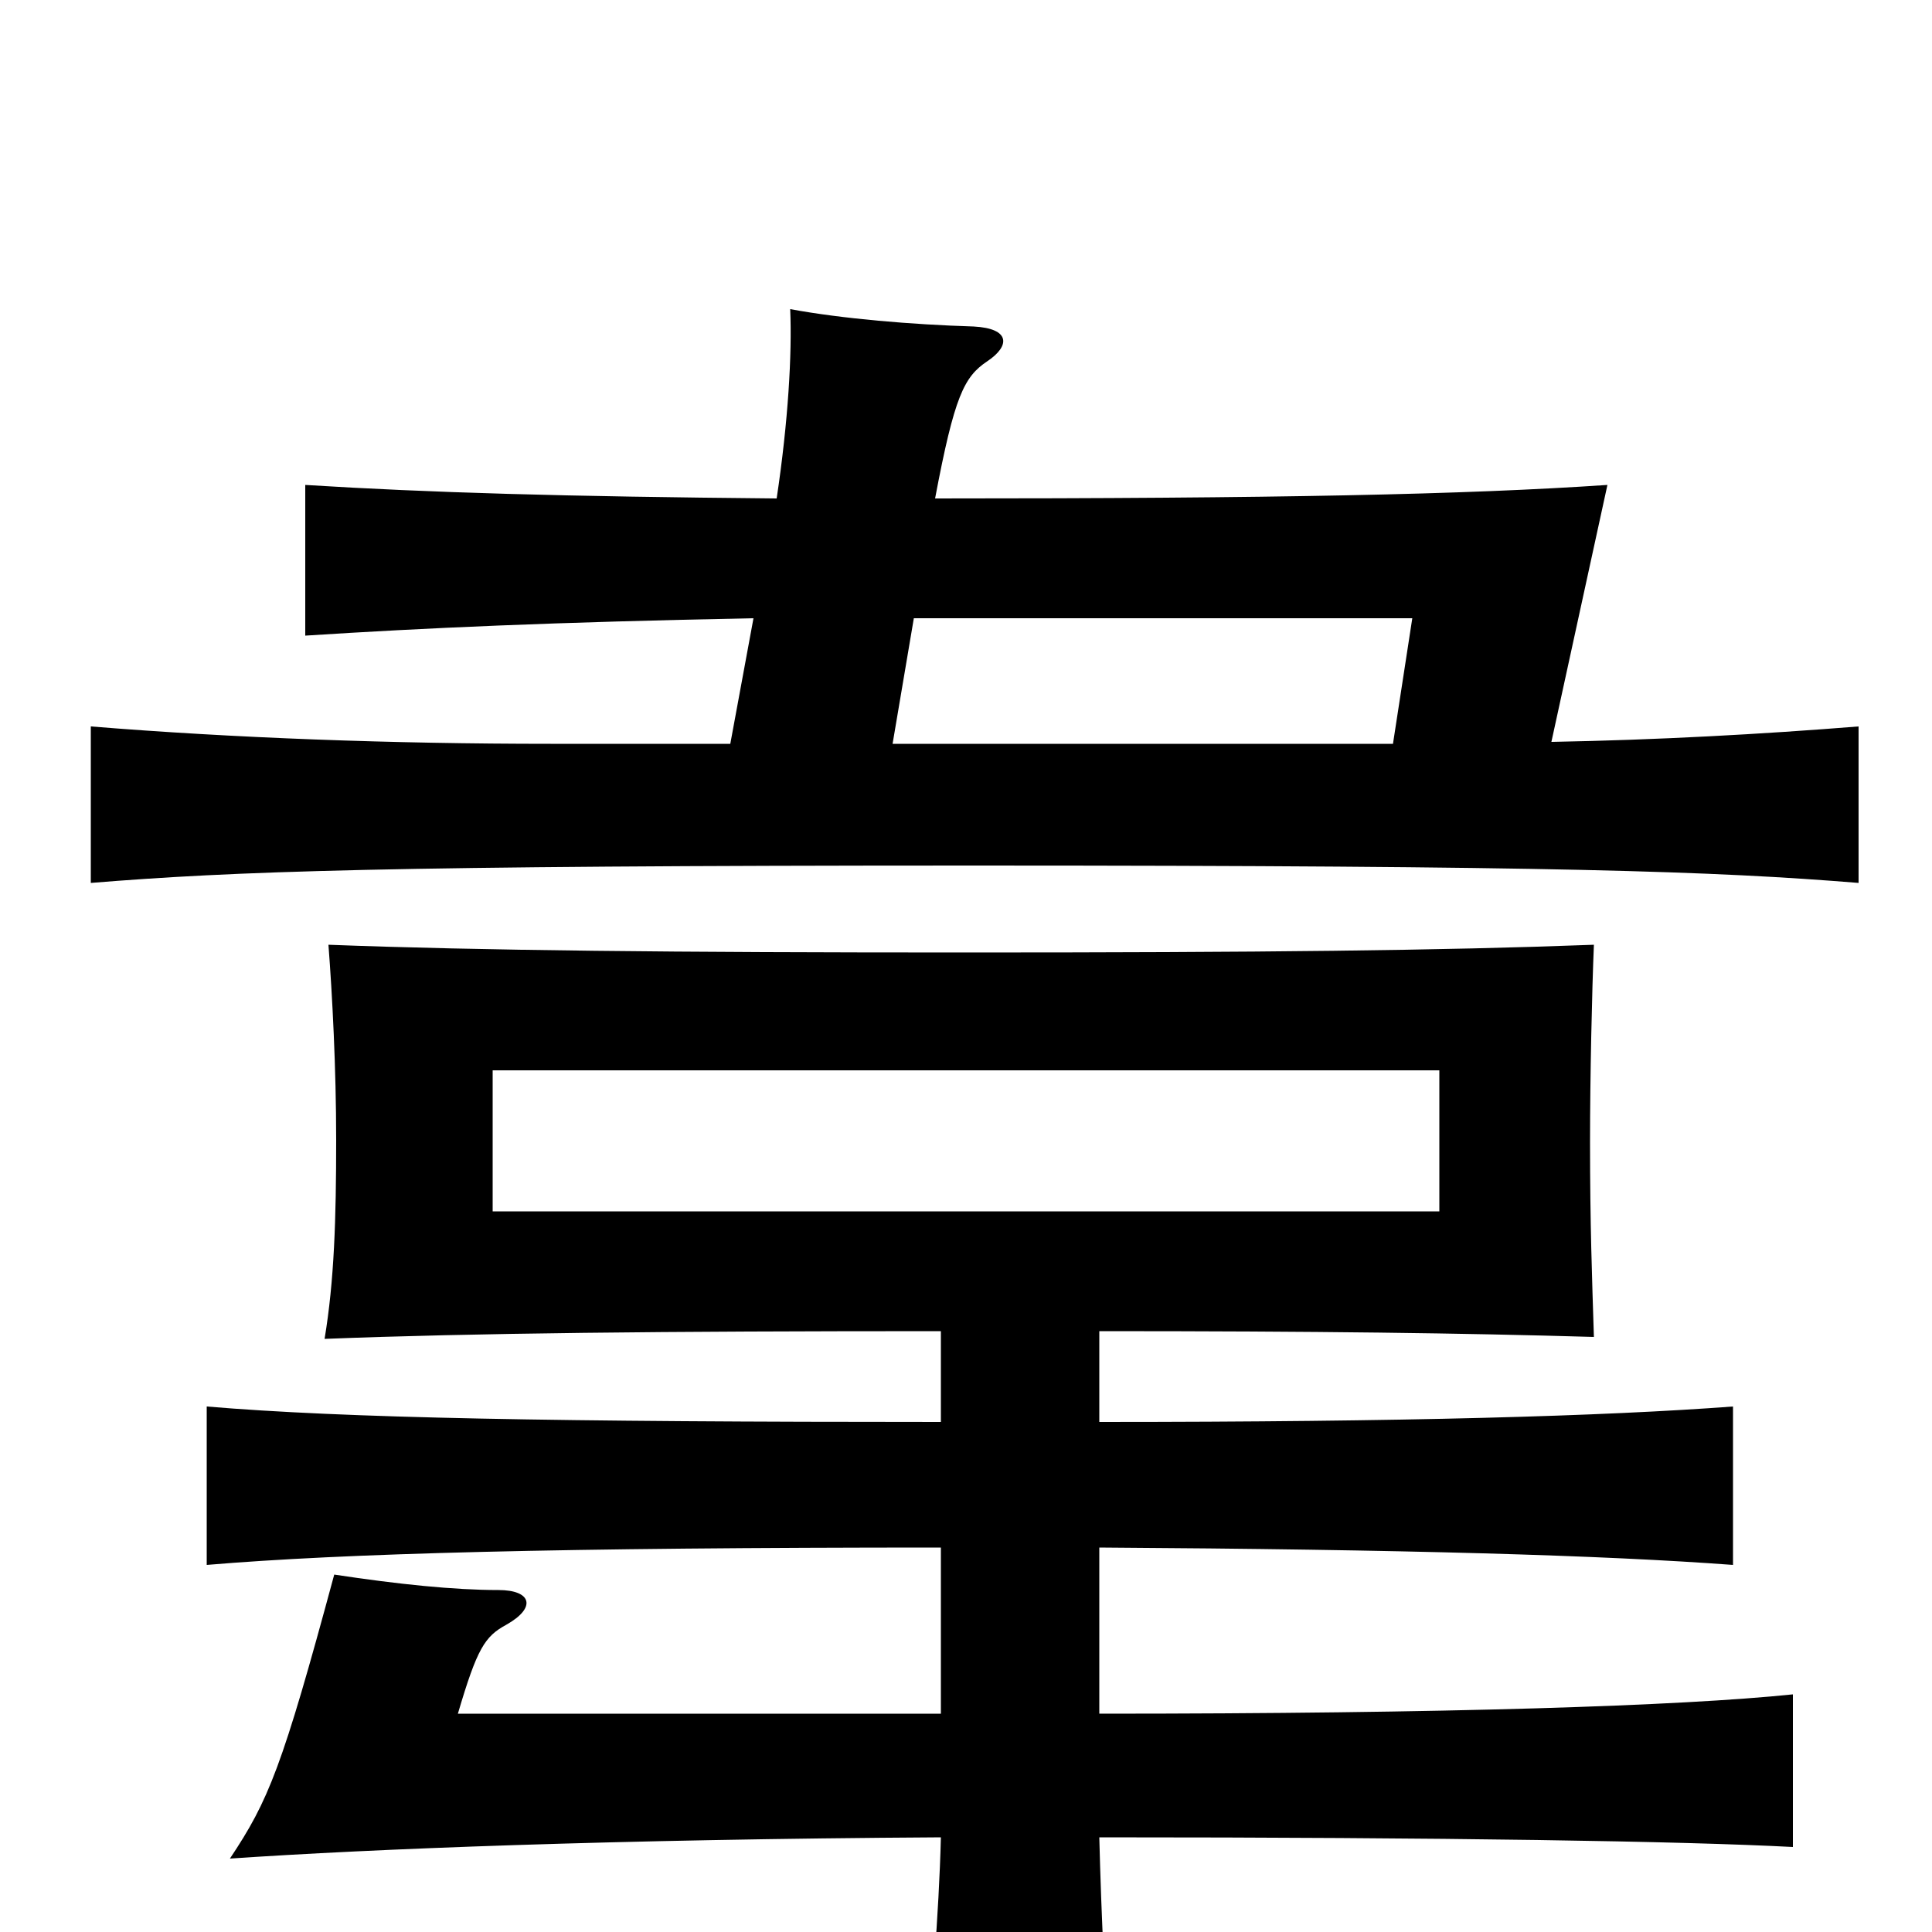 <svg xmlns="http://www.w3.org/2000/svg" viewBox="0 -1000 1000 1000">
	<path fill="#000000" d="M745 -373H255V-446H745ZM487 -199V-113H237C247 -147 251 -153 262 -159C278 -168 275 -177 258 -177C235 -177 206 -180 173 -185C146 -85 139 -68 119 -38C192 -43 318 -48 487 -49C486 -9 482 37 478 82H576C572 37 570 -9 569 -49C751 -49 871 -47 928 -44V-123C870 -117 749 -113 569 -113V-199C728 -198 830 -195 897 -190V-272C830 -267 728 -264 569 -264V-311C682 -311 757 -310 825 -308C824 -340 823 -366 823 -409C823 -443 824 -487 825 -511C746 -508 653 -507 499 -507C348 -507 249 -508 170 -511C172 -485 174 -447 174 -410C174 -369 173 -337 168 -307C245 -310 342 -311 487 -311V-264C287 -264 178 -266 107 -272V-190C178 -196 290 -199 487 -199ZM378 -615H285C203 -615 121 -618 47 -624V-543C121 -549 199 -552 504 -552C806 -552 888 -549 962 -543V-624C912 -620 858 -617 803 -616L832 -749C758 -744 661 -742 484 -742C494 -795 499 -805 511 -813C523 -821 523 -830 504 -831C472 -832 436 -835 409 -840C410 -817 408 -782 402 -742C292 -743 222 -745 158 -749V-671C220 -675 287 -678 390 -680ZM473 -680H731L721 -615H462Z"/>
</svg>